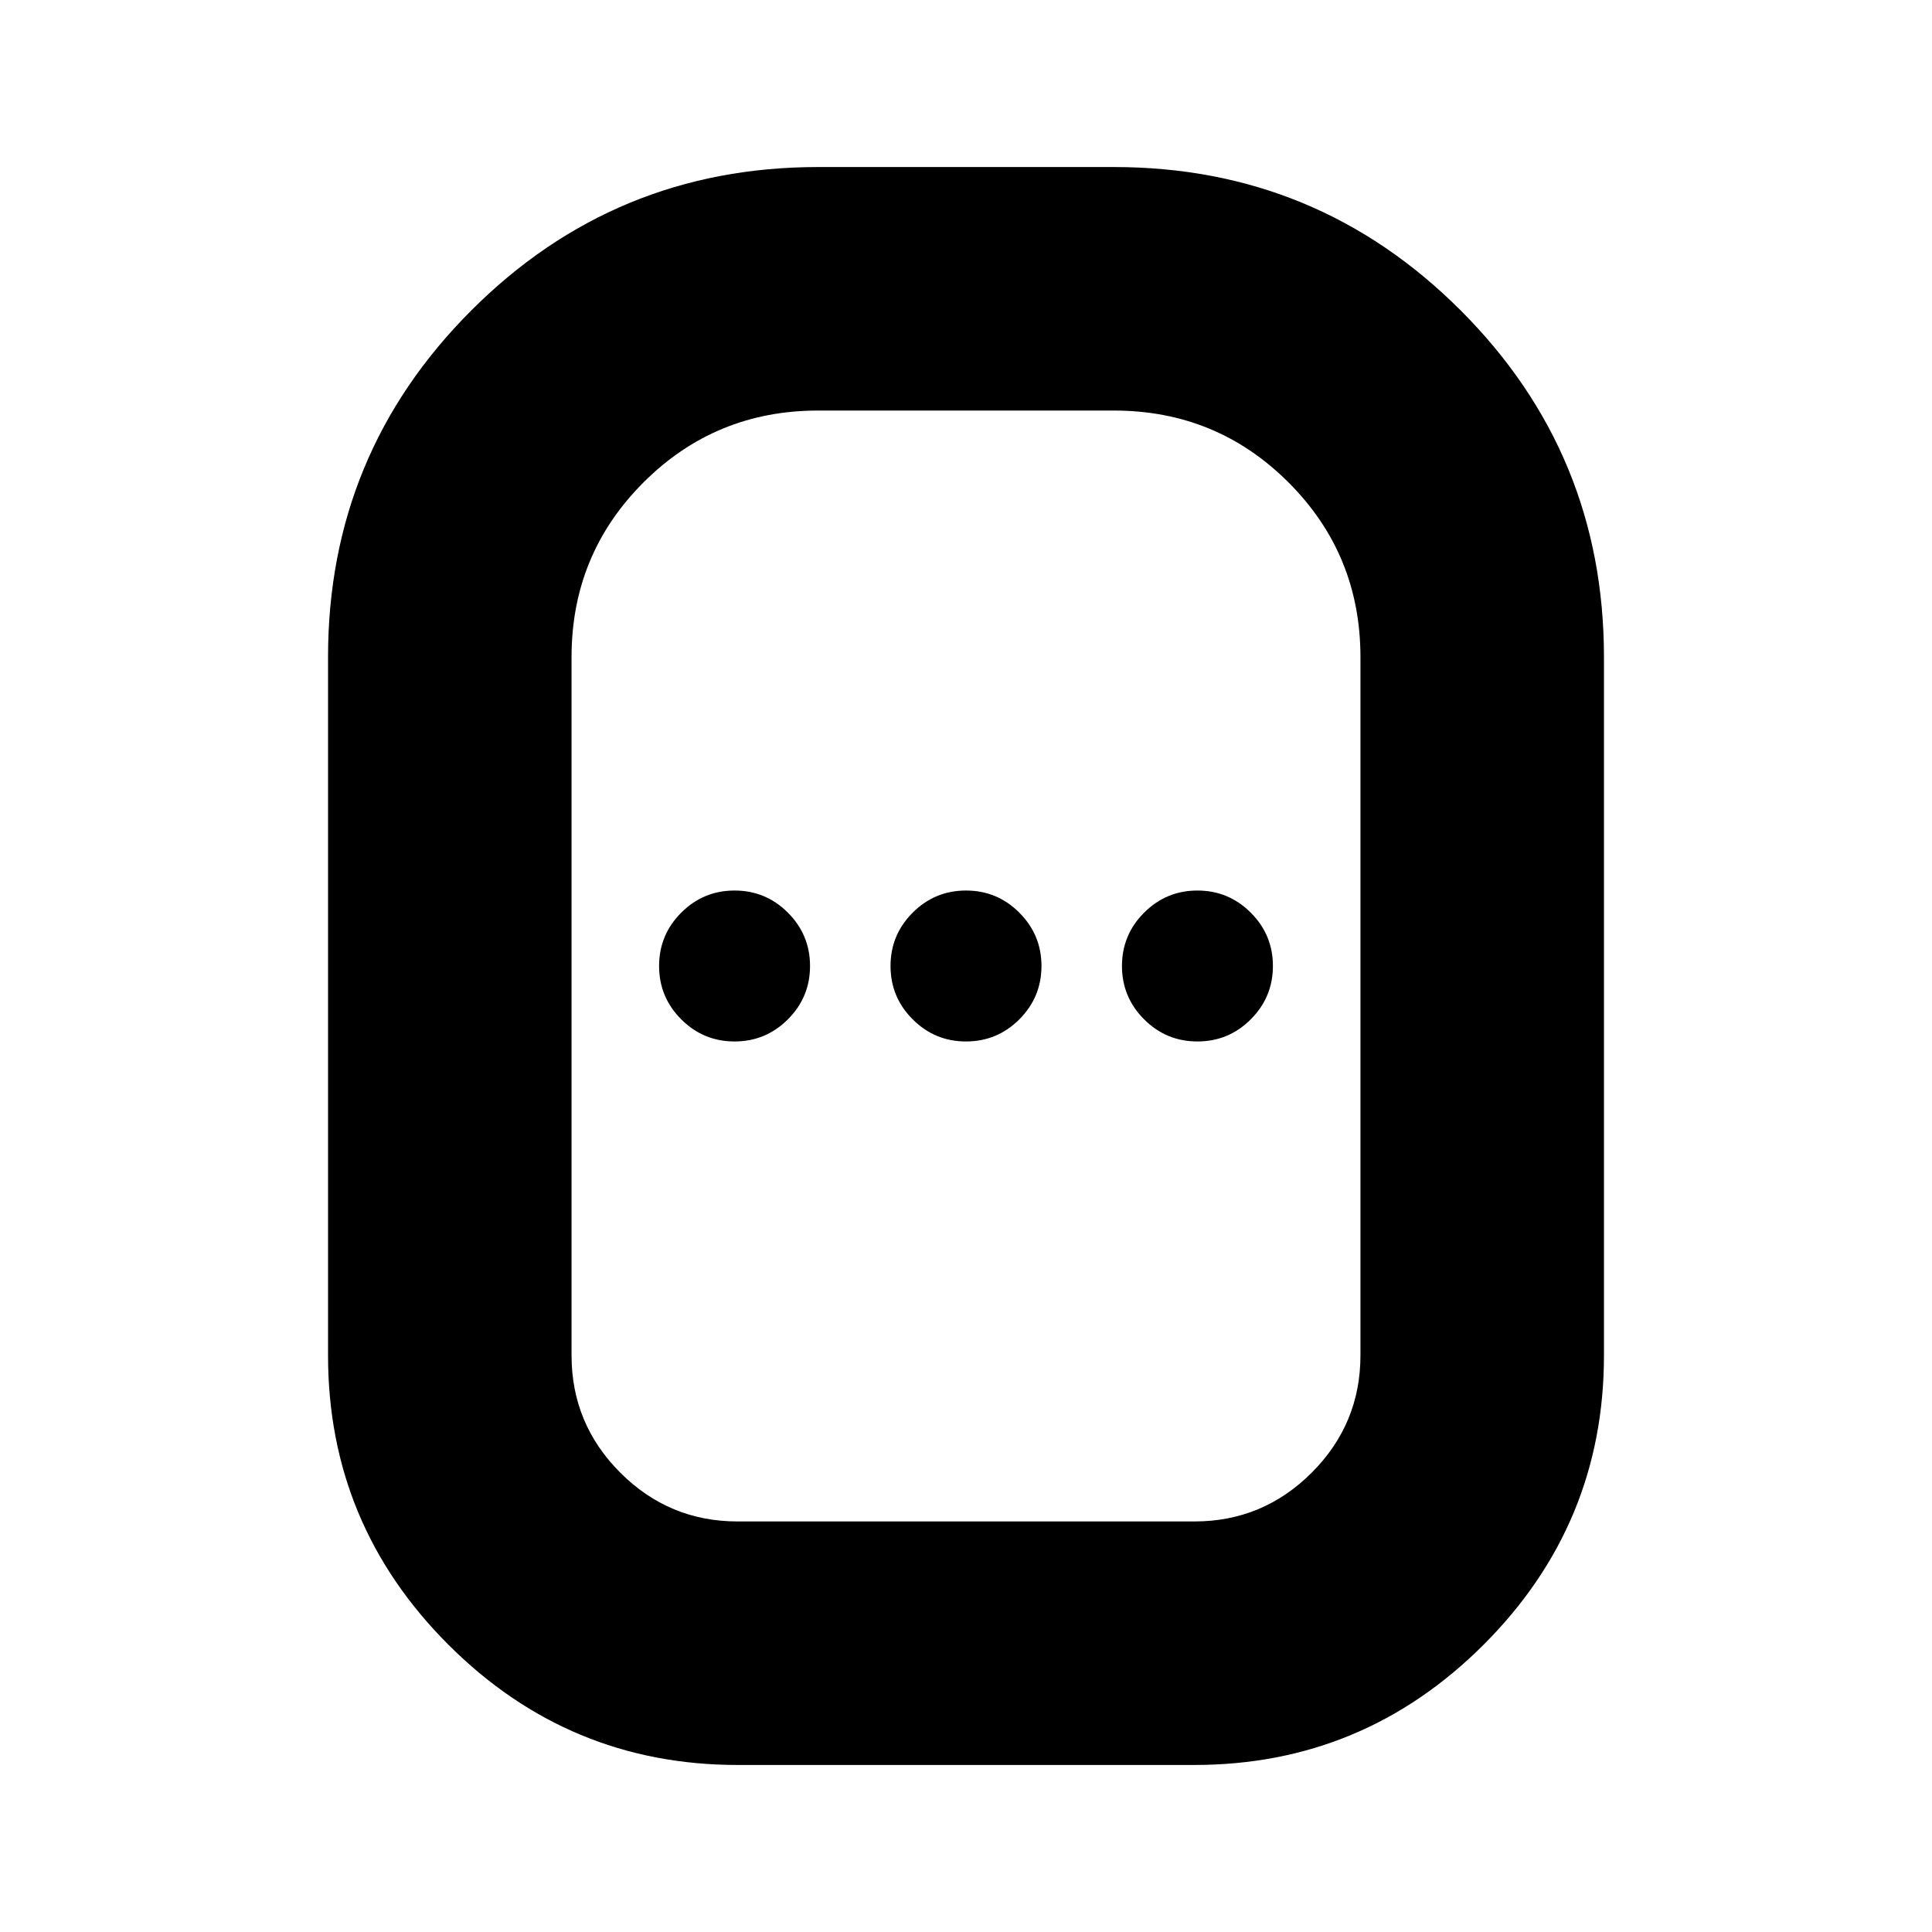 <svg xmlns="http://www.w3.org/2000/svg" height="24" viewBox="0 -960 960 960" width="24"><path d="M366.5-83q-83.94 0-143.72-59.78T163-286.5v-347q0-101.05 71.22-172.28Q305.45-877 406.5-877h147q101.05 0 172.28 71.22Q797-734.55 797-633.5v347q0 83.94-59.78 143.72T593.5-83h-227Zm0-121h227q34.03 0 58.27-24.23Q676-252.47 676-286.5v-347q0-51.04-35.73-86.77T553.5-756h-147q-51.04 0-86.77 35.73T284-633.5v347q0 34.03 24.23 58.27Q332.47-204 366.5-204ZM365-442.5q15.5 0 26.5-11t11-26.5q0-15.5-11-26.5t-26.5-11q-15.5 0-26.5 11t-11 26.5q0 15.5 11 26.5t26.5 11Zm115 0q15.5 0 26.5-11t11-26.5q0-15.5-11-26.5t-26.5-11q-15.5 0-26.5 11t-11 26.5q0 15.5 11 26.5t26.5 11Zm115 0q15.5 0 26.5-11t11-26.5q0-15.5-11-26.5t-26.5-11q-15.5 0-26.5 11t-11 26.5q0 15.5 11 26.5t26.5 11ZM480-480Z"/></svg>